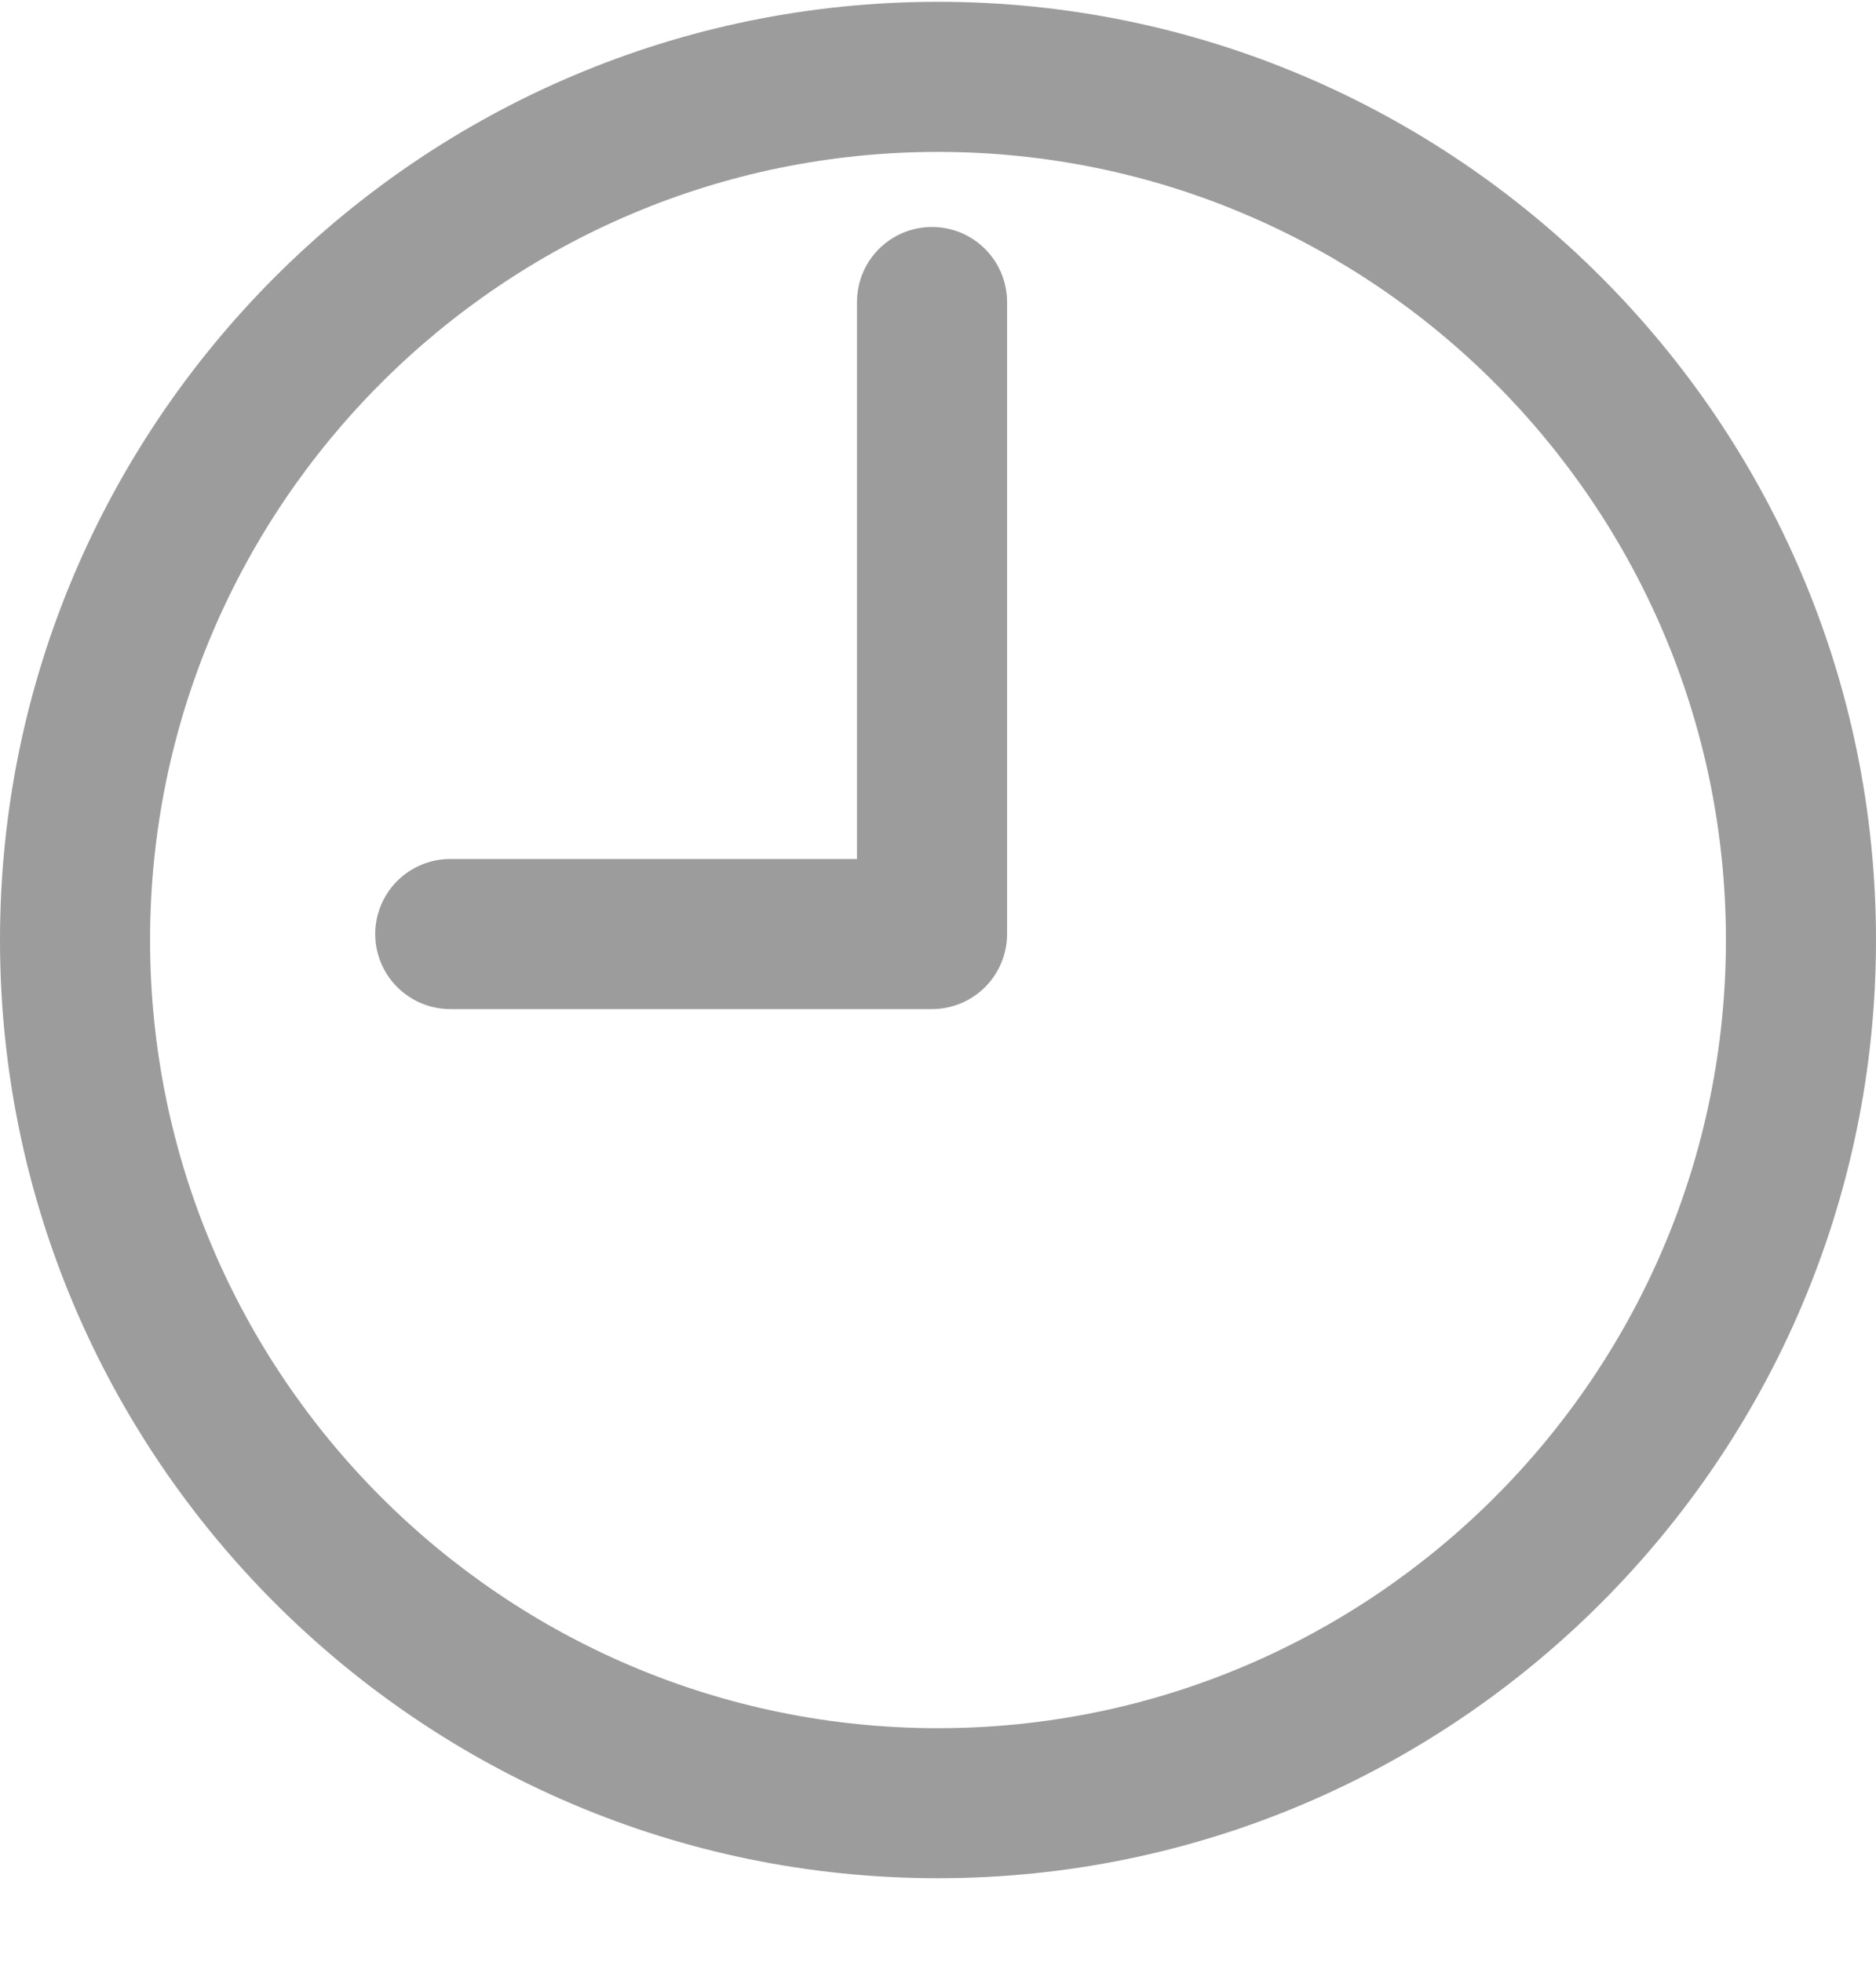   <svg
            xmlns="http://www.w3.org/2000/svg"
            width="22"
            height="23"
            viewBox="0 0 22 23"
            fill="none"
            className="size-[13.56px] tablet:size-[22px]"
          >
            <path
              d="M11 22.021C4.934 22.021 0 17.087 0 11.021C0 4.956 4.934 0.021 11 0.021C17.066 0.021 22 4.956 22 11.021C22 17.087 17.065 22.021 11 22.021ZM11 1.781C5.905 1.781 1.76 5.926 1.76 11.021C1.76 16.117 5.905 20.262 11 20.262C16.095 20.262 20.24 16.117 20.24 11.021C20.24 5.926 16.094 1.781 11 1.781ZM10.93 11.831H5.28C5.047 11.831 4.823 11.738 4.658 11.573C4.493 11.408 4.4 11.184 4.4 10.951C4.4 10.718 4.493 10.494 4.658 10.329C4.823 10.164 5.047 10.071 5.28 10.071H10.05V3.541C10.05 3.308 10.142 3.084 10.307 2.919C10.472 2.754 10.696 2.661 10.93 2.661C11.163 2.661 11.387 2.754 11.552 2.919C11.717 3.084 11.81 3.308 11.81 3.541V10.951C11.81 11.184 11.717 11.408 11.552 11.573C11.387 11.738 11.163 11.831 10.93 11.831Z"
              fill="#9C9C9C"
            />
          </svg>